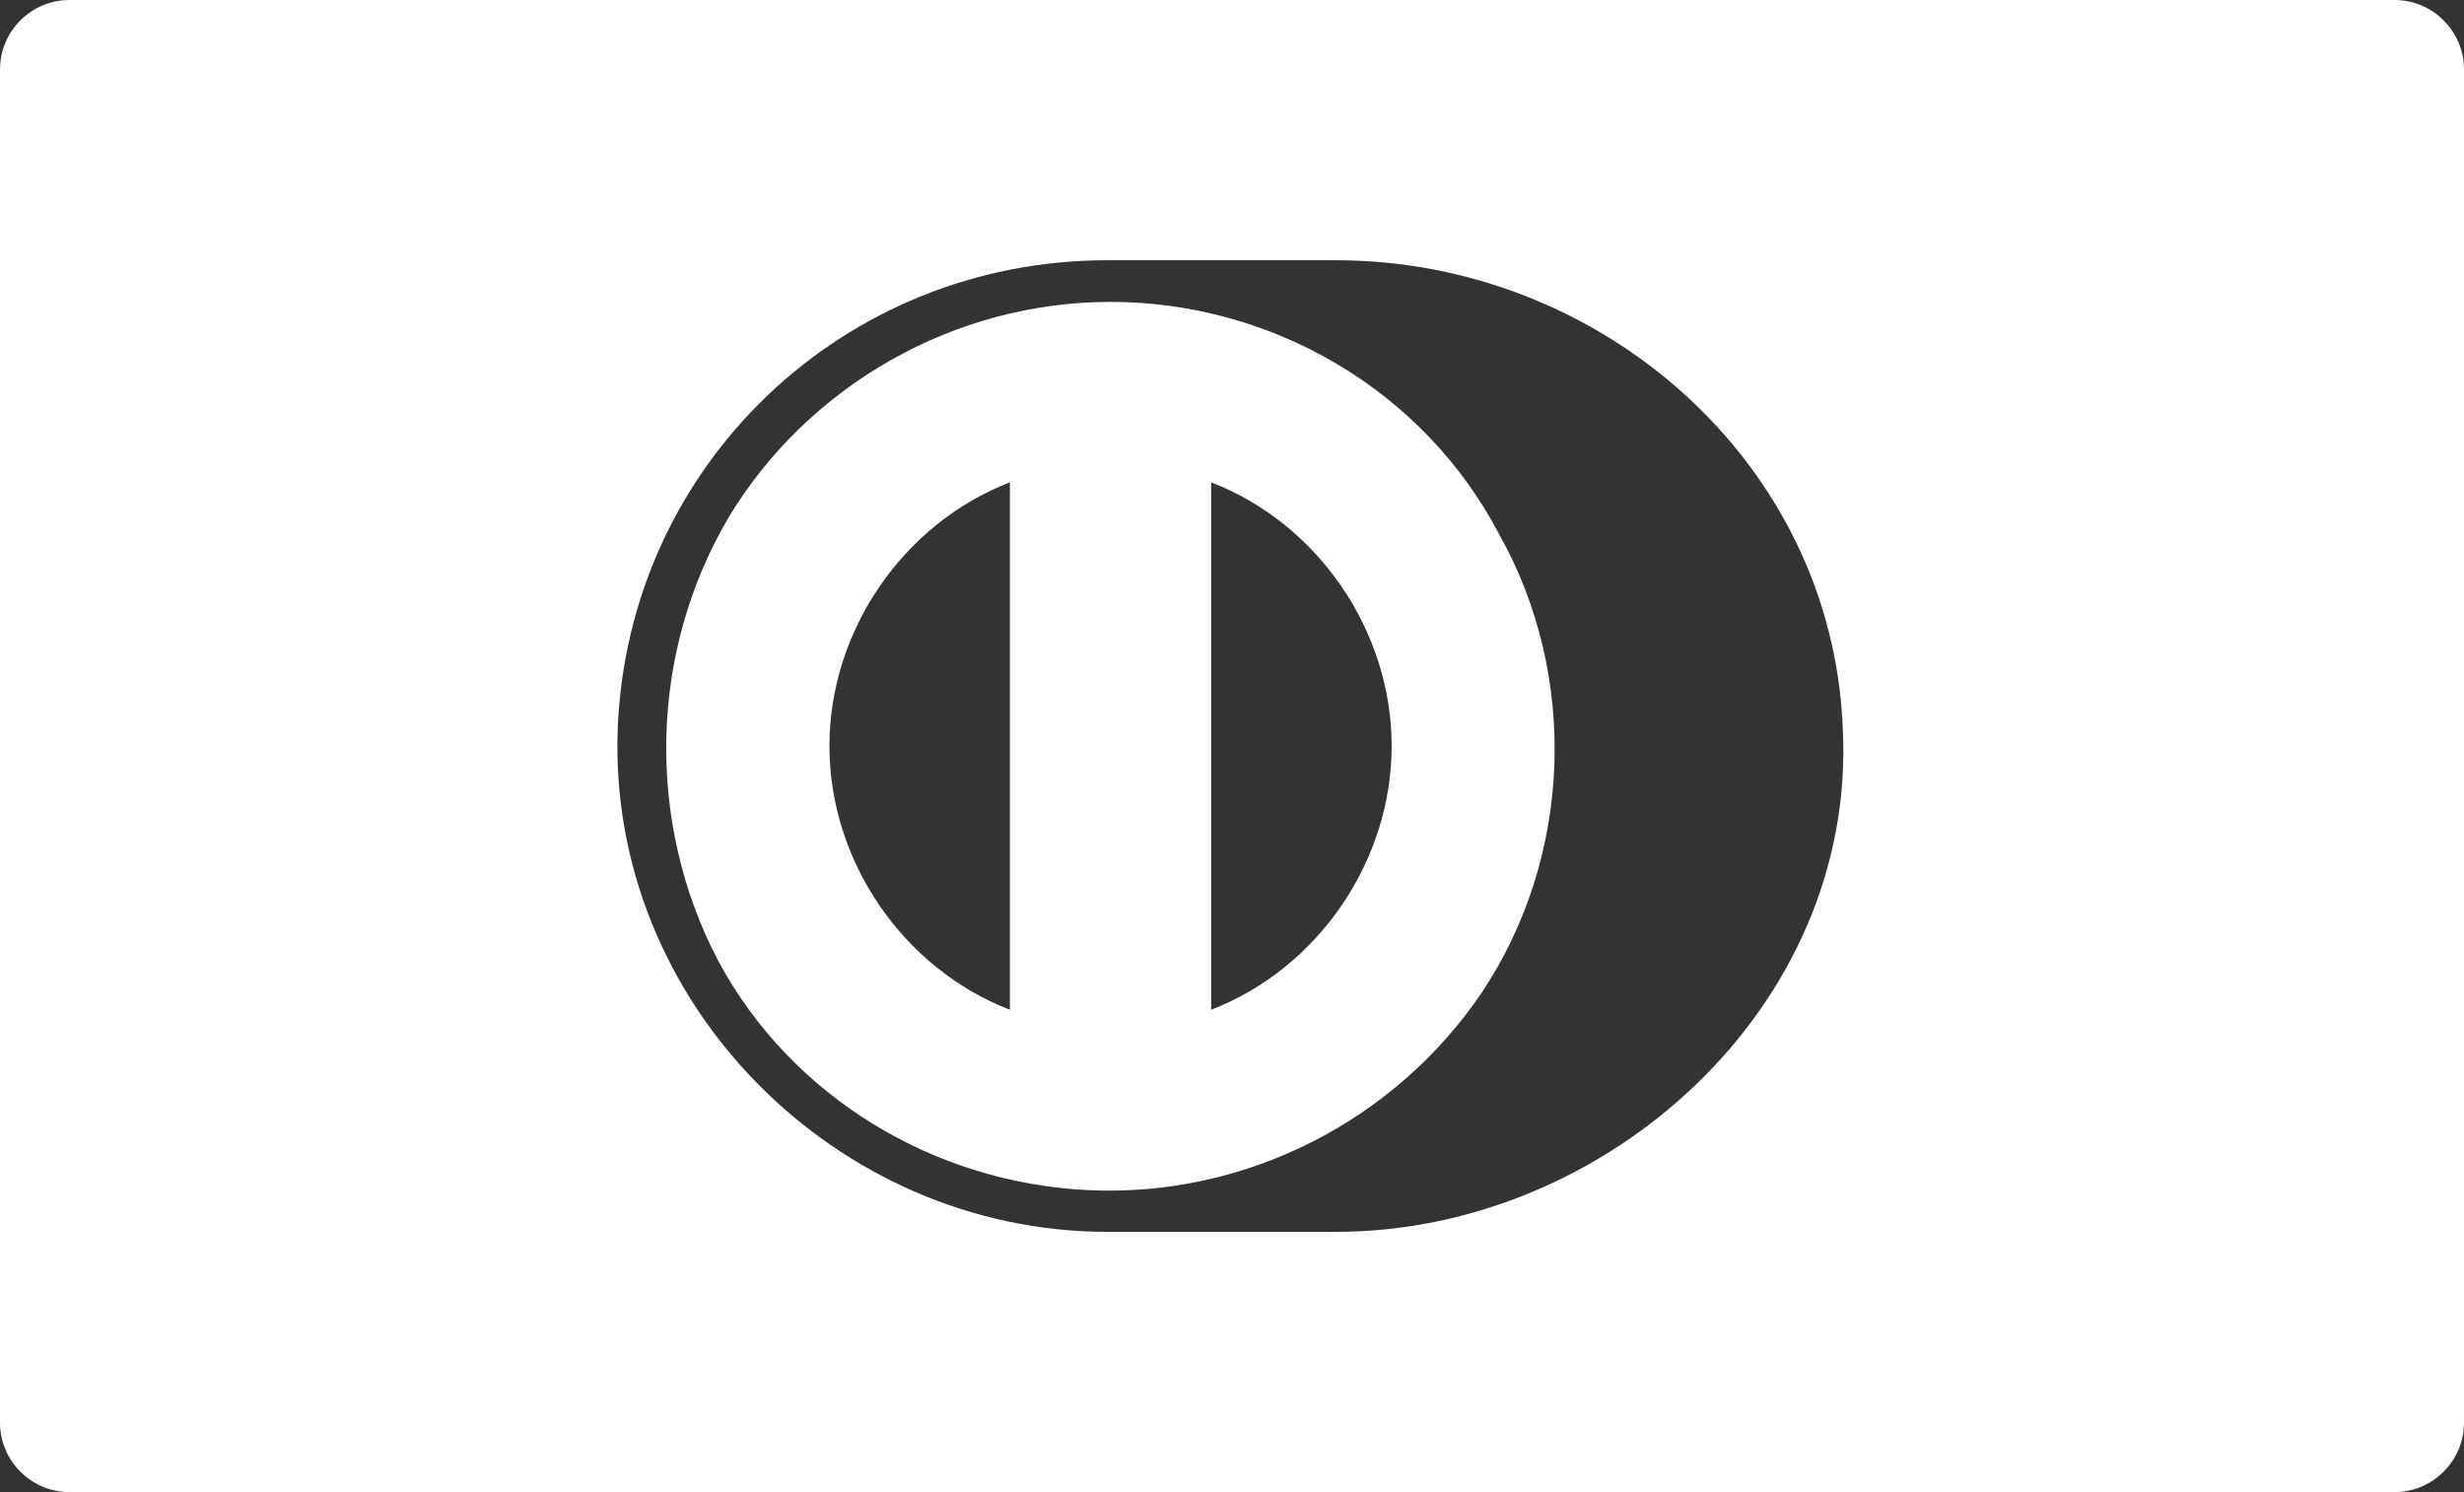 <svg xmlns="http://www.w3.org/2000/svg" width="71" height="43" viewBox="0 0 71 43"><rect x="0" y="0" width="71" height="43" fill="#333333" stroke="none"/><path d="M32 8.7c-4.5 0-8.7 2.4-11 6.2-2.3 3.9-2.4 8.8-.3 12.8 2.1 3.9 6.2 6.4 10.7 6.6 4.5.2 8.8-2 11.3-5.7 2.6-3.9 2.8-9.1.5-13.2C41 11.2 36.6 8.7 32 8.7zm-2.9 20.4c-3.1-1.2-5.2-4.3-5.2-7.6s2.1-6.4 5.2-7.6v15.2zm5.8 0V13.9c3.1 1.2 5.2 4.3 5.2 7.6s-2.1 6.4-5.2 7.6zM69 0H2C.9 0 0 .9 0 2v39c0 1.1.9 2 2 2h67c1.1 0 2-.9 2-2V2c0-1.1-.9-2-2-2zM38.5 35.5h-6.6c-7.8 0-14.4-6.6-14.1-14.5.3-7.6 6.5-13.5 14.1-13.5h6.6c7.6 0 14.3 5.8 14.6 13.5.4 8-6.8 14.5-14.6 14.5z" fill="#fff"/></svg>